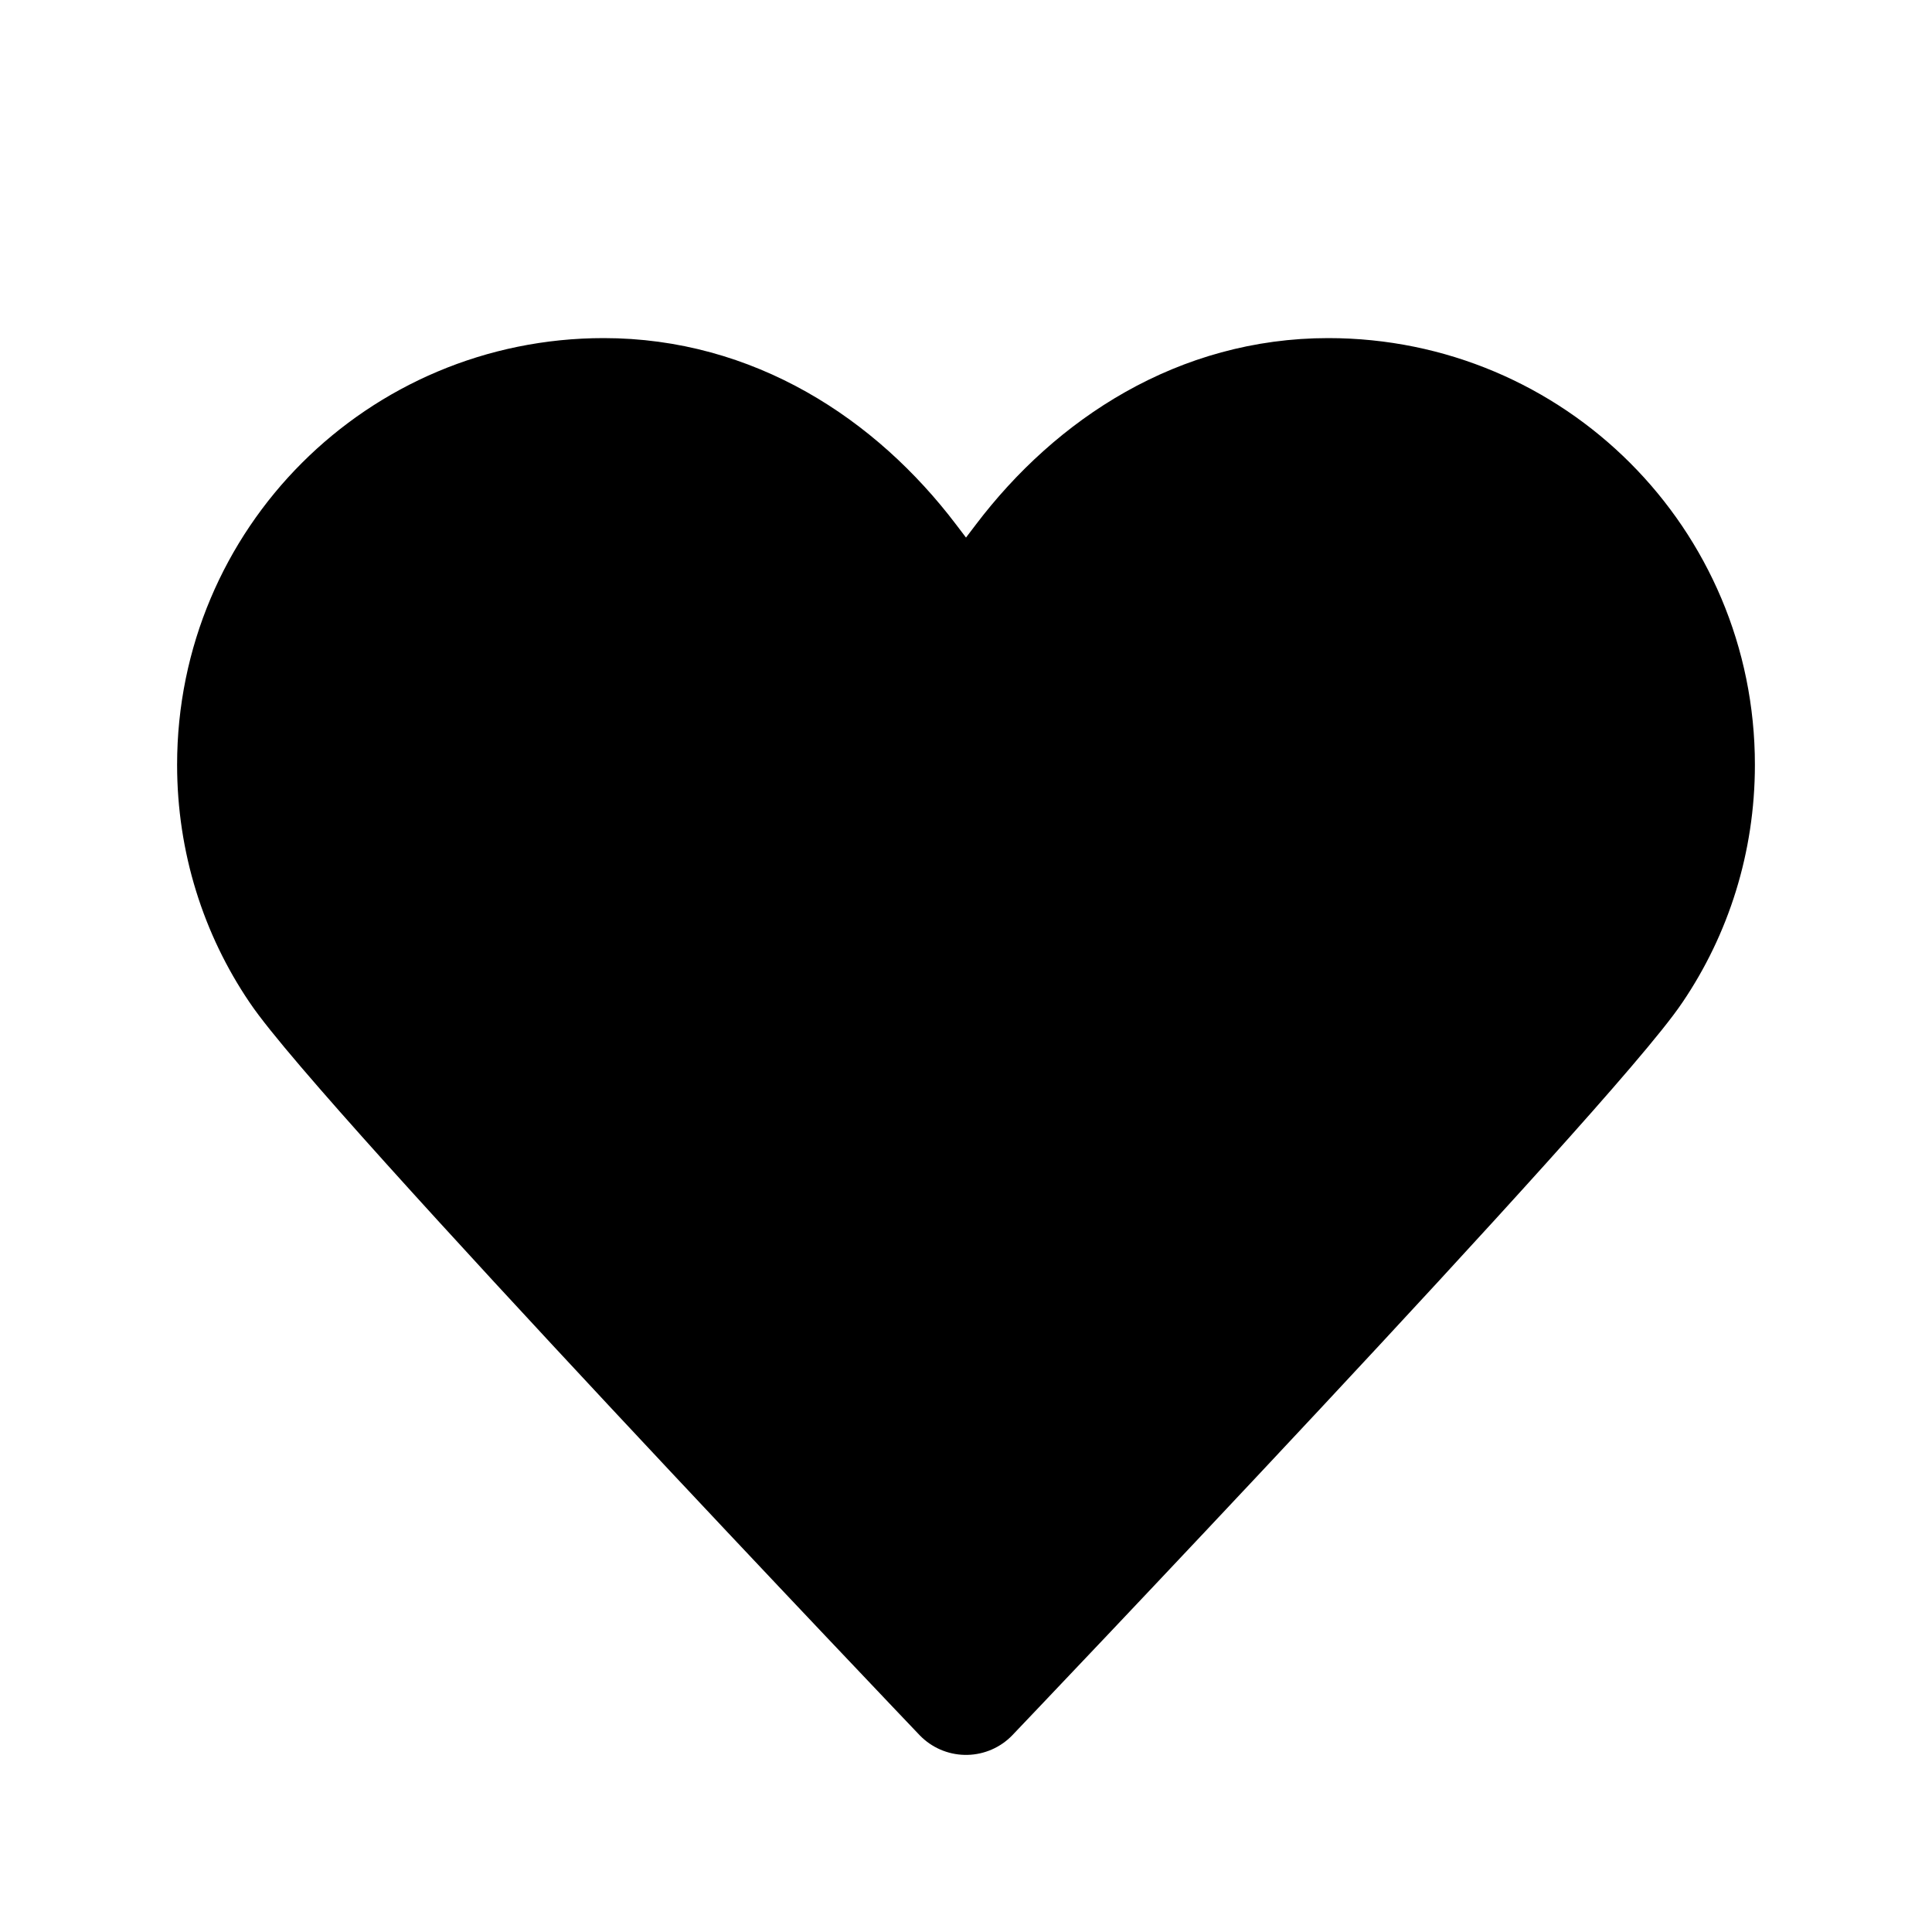 <svg width="30" height="30" viewBox="0 0 30 30" fill="none" xmlns="http://www.w3.org/2000/svg">
<path d="M15 10C15 10 15 10 15.95 8.75C17.05 7.3 18.675 6.25 20.625 6.25C23.738 6.25 26.25 8.762 26.25 11.875C26.25 13.037 25.9 14.113 25.3 15C24.288 16.512 15 26.25 15 26.25C15 26.25 5.713 16.512 4.7 15C4.1 14.113 3.75 13.037 3.75 11.875C3.75 8.762 6.263 6.25 9.375 6.25C11.325 6.25 12.963 7.3 14.05 8.75C15 10 15 10 15 10Z" fill="black"/>
<path d="M15 10C15 10 15 10 14.05 8.75C12.95 7.3 11.325 6.25 9.375 6.25C6.263 6.25 3.75 8.762 3.75 11.875C3.75 13.037 4.1 14.113 4.7 15C5.713 16.512 15 26.25 15 26.25M15 10C15 10 15 10 15.95 8.75C17.05 7.3 18.675 6.25 20.625 6.25C23.738 6.25 26.25 8.762 26.25 11.875C26.25 13.037 25.9 14.113 25.3 15C24.288 16.512 15 26.25 15 26.25" stroke="black" stroke-width="2" stroke-linecap="round" stroke-linejoin="round"/>
</svg>
